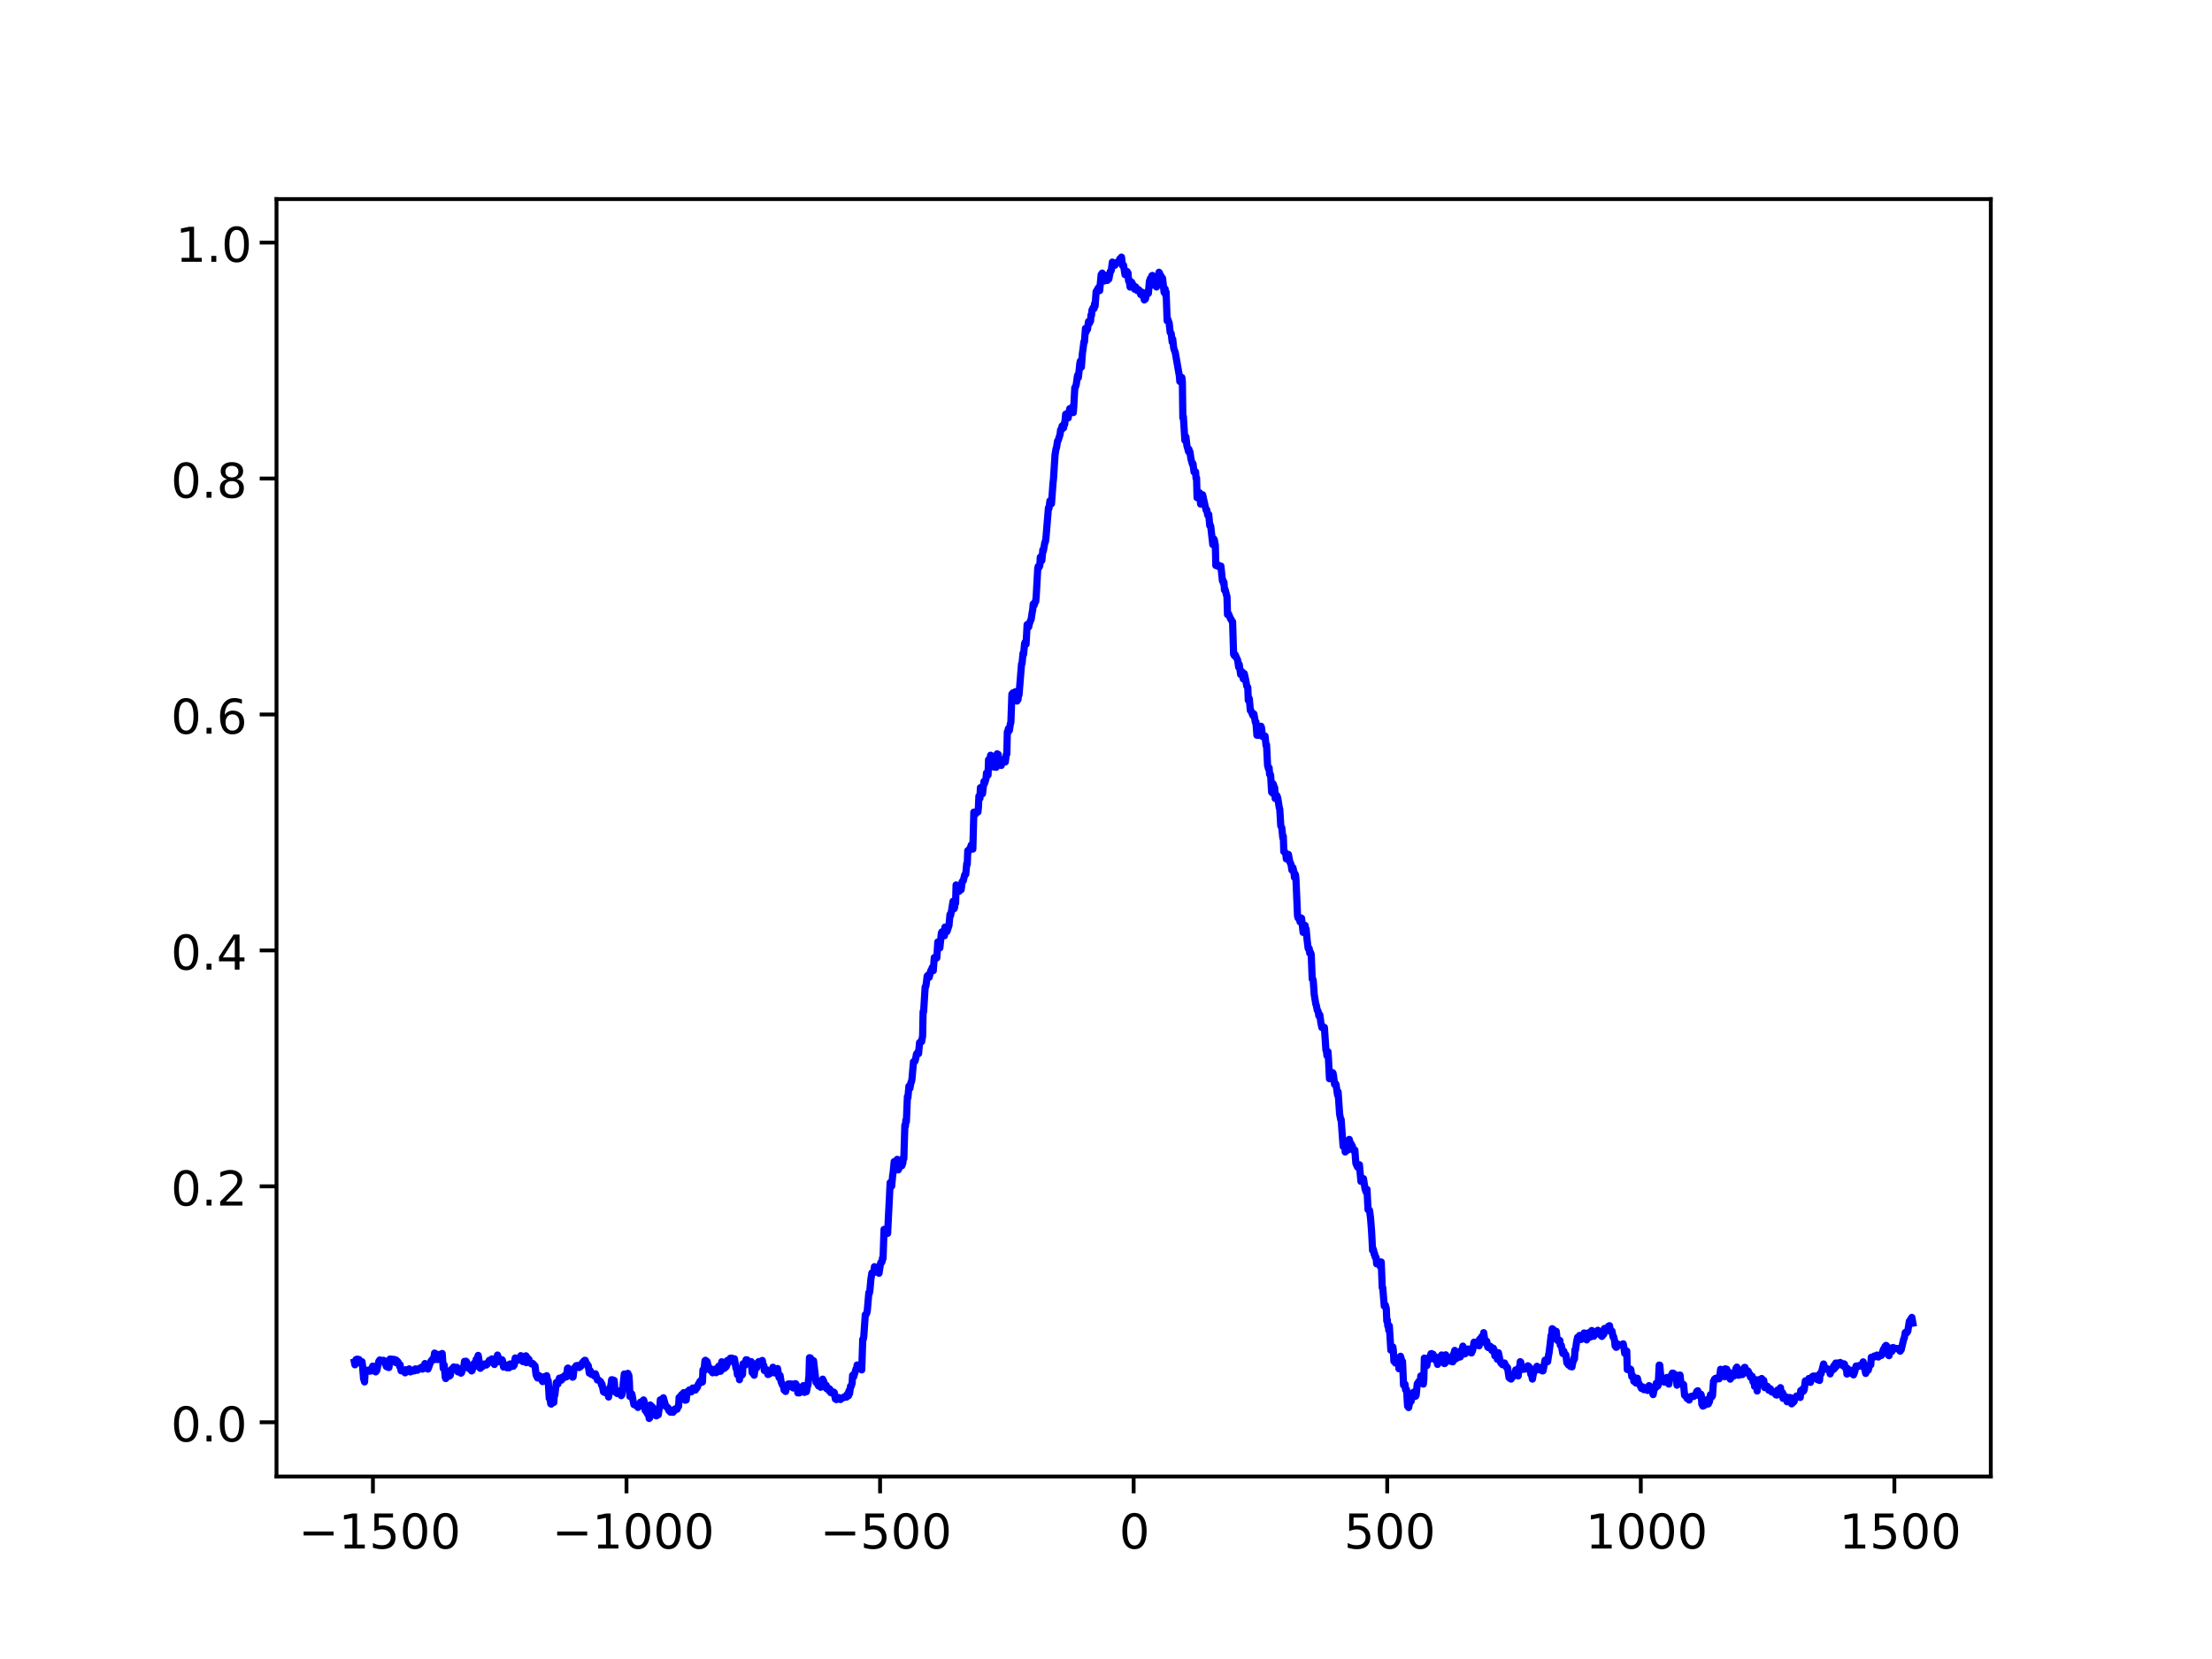 <?xml version="1.0" encoding="UTF-8"?>
<svg xmlns="http://www.w3.org/2000/svg" xmlns:xlink="http://www.w3.org/1999/xlink" width="460.8pt" height="345.6pt" viewBox="0 0 460.8 345.6" version="1.1">
<rect x="0" y="0" width="460.8" height="345.6" fill="#808080" stroke="none"/>
<defs>
<g>
<symbol overflow="visible" id="glyph0-0">
<path style="stroke:none;" d="M 0.5 1.766 L 0.5 -7.047 L 5.5 -7.047 L 5.5 1.766 Z M 1.062 1.219 L 4.938 1.219 L 4.938 -6.484 L 1.062 -6.484 Z M 1.062 1.219 "/>
</symbol>
<symbol overflow="visible" id="glyph0-1">
<path style="stroke:none;" d="M 1.062 -3.547 L 7.312 -3.547 L 7.312 -2.719 L 1.062 -2.719 Z M 1.062 -3.547 "/>
</symbol>
<symbol overflow="visible" id="glyph1-0">
<path style="stroke:none;" d="M 0.5 1.766 L 0.5 -7.047 L 5.5 -7.047 L 5.5 1.766 Z M 1.062 1.219 L 4.938 1.219 L 4.938 -6.484 L 1.062 -6.484 Z M 1.062 1.219 "/>
</symbol>
<symbol overflow="visible" id="glyph1-1">
<path style="stroke:none;" d="M 1.234 -0.828 L 2.859 -0.828 L 2.859 -6.391 L 1.094 -6.047 L 1.094 -6.938 L 2.844 -7.297 L 3.828 -7.297 L 3.828 -0.828 L 5.438 -0.828 L 5.438 0 L 1.234 0 Z M 1.234 -0.828 "/>
</symbol>
<symbol overflow="visible" id="glyph1-2">
<path style="stroke:none;" d="M 1.078 -7.297 L 4.953 -7.297 L 4.953 -6.453 L 1.984 -6.453 L 1.984 -4.672 C 2.129 -4.723 2.27 -4.758 2.406 -4.781 C 2.551 -4.801 2.695 -4.812 2.844 -4.812 C 3.656 -4.812 4.297 -4.586 4.766 -4.141 C 5.242 -3.703 5.484 -3.102 5.484 -2.344 C 5.484 -1.551 5.238 -0.938 4.75 -0.5 C 4.27 -0.07 3.582 0.141 2.688 0.141 C 2.383 0.141 2.07 0.113 1.75 0.062 C 1.438 0.008 1.109 -0.066 0.766 -0.172 L 0.766 -1.156 C 1.066 -1 1.375 -0.879 1.688 -0.797 C 2 -0.723 2.328 -0.688 2.672 -0.688 C 3.234 -0.688 3.676 -0.832 4 -1.125 C 4.332 -1.426 4.5 -1.832 4.5 -2.344 C 4.5 -2.844 4.332 -3.238 4 -3.531 C 3.676 -3.832 3.234 -3.984 2.672 -3.984 C 2.41 -3.984 2.145 -3.953 1.875 -3.891 C 1.613 -3.836 1.348 -3.75 1.078 -3.625 Z M 1.078 -7.297 "/>
</symbol>
<symbol overflow="visible" id="glyph1-3">
<path style="stroke:none;" d="M 3.172 -6.641 C 2.672 -6.641 2.289 -6.391 2.031 -5.891 C 1.781 -5.391 1.656 -4.641 1.656 -3.641 C 1.656 -2.641 1.781 -1.891 2.031 -1.391 C 2.289 -0.891 2.672 -0.641 3.172 -0.641 C 3.691 -0.641 4.078 -0.891 4.328 -1.391 C 4.586 -1.891 4.719 -2.641 4.719 -3.641 C 4.719 -4.641 4.586 -5.391 4.328 -5.891 C 4.078 -6.391 3.691 -6.641 3.172 -6.641 Z M 3.172 -7.422 C 3.992 -7.422 4.617 -7.098 5.047 -6.453 C 5.484 -5.805 5.703 -4.867 5.703 -3.641 C 5.703 -2.41 5.484 -1.473 5.047 -0.828 C 4.617 -0.18 3.992 0.141 3.172 0.141 C 2.359 0.141 1.734 -0.18 1.297 -0.828 C 0.867 -1.473 0.656 -2.41 0.656 -3.641 C 0.656 -4.867 0.867 -5.805 1.297 -6.453 C 1.734 -7.098 2.359 -7.422 3.172 -7.422 Z M 3.172 -7.422 "/>
</symbol>
<symbol overflow="visible" id="glyph1-4">
<path style="stroke:none;" d="M 1.062 -1.234 L 2.094 -1.234 L 2.094 0 L 1.062 0 Z M 1.062 -1.234 "/>
</symbol>
<symbol overflow="visible" id="glyph1-5">
<path style="stroke:none;" d="M 1.922 -0.828 L 5.359 -0.828 L 5.359 0 L 0.734 0 L 0.734 -0.828 C 1.109 -1.211 1.617 -1.734 2.266 -2.391 C 2.91 -3.047 3.316 -3.469 3.484 -3.656 C 3.797 -4.008 4.016 -4.305 4.141 -4.547 C 4.266 -4.797 4.328 -5.039 4.328 -5.281 C 4.328 -5.664 4.191 -5.977 3.922 -6.219 C 3.648 -6.469 3.297 -6.594 2.859 -6.594 C 2.547 -6.594 2.219 -6.535 1.875 -6.422 C 1.539 -6.316 1.176 -6.156 0.781 -5.938 L 0.781 -6.938 C 1.176 -7.094 1.547 -7.211 1.891 -7.297 C 2.234 -7.379 2.551 -7.422 2.844 -7.422 C 3.594 -7.422 4.191 -7.234 4.641 -6.859 C 5.098 -6.484 5.328 -5.977 5.328 -5.344 C 5.328 -5.039 5.27 -4.754 5.156 -4.484 C 5.039 -4.223 4.836 -3.91 4.547 -3.547 C 4.461 -3.453 4.203 -3.176 3.766 -2.719 C 3.328 -2.27 2.711 -1.641 1.922 -0.828 Z M 1.922 -0.828 "/>
</symbol>
<symbol overflow="visible" id="glyph1-6">
<path style="stroke:none;" d="M 3.781 -6.438 L 1.297 -2.547 L 3.781 -2.547 Z M 3.516 -7.297 L 4.766 -7.297 L 4.766 -2.547 L 5.797 -2.547 L 5.797 -1.719 L 4.766 -1.719 L 4.766 0 L 3.781 0 L 3.781 -1.719 L 0.484 -1.719 L 0.484 -2.672 Z M 3.516 -7.297 "/>
</symbol>
<symbol overflow="visible" id="glyph1-7">
<path style="stroke:none;" d="M 3.297 -4.031 C 2.859 -4.031 2.508 -3.879 2.25 -3.578 C 1.988 -3.273 1.859 -2.863 1.859 -2.344 C 1.859 -1.812 1.988 -1.395 2.25 -1.094 C 2.508 -0.789 2.859 -0.641 3.297 -0.641 C 3.742 -0.641 4.094 -0.789 4.344 -1.094 C 4.602 -1.395 4.734 -1.812 4.734 -2.344 C 4.734 -2.863 4.602 -3.273 4.344 -3.578 C 4.094 -3.879 3.742 -4.031 3.297 -4.031 Z M 5.266 -7.125 L 5.266 -6.234 C 5.016 -6.348 4.758 -6.438 4.5 -6.5 C 4.25 -6.562 4.004 -6.594 3.766 -6.594 C 3.109 -6.594 2.609 -6.375 2.266 -5.938 C 1.922 -5.5 1.727 -4.832 1.688 -3.938 C 1.875 -4.219 2.113 -4.43 2.406 -4.578 C 2.695 -4.734 3.016 -4.812 3.359 -4.812 C 4.086 -4.812 4.664 -4.586 5.094 -4.141 C 5.52 -3.703 5.734 -3.102 5.734 -2.344 C 5.734 -1.594 5.508 -0.988 5.062 -0.531 C 4.625 -0.082 4.035 0.141 3.297 0.141 C 2.453 0.141 1.805 -0.18 1.359 -0.828 C 0.922 -1.473 0.703 -2.41 0.703 -3.641 C 0.703 -4.785 0.973 -5.703 1.516 -6.391 C 2.066 -7.078 2.801 -7.422 3.719 -7.422 C 3.969 -7.422 4.219 -7.395 4.469 -7.344 C 4.719 -7.301 4.984 -7.227 5.266 -7.125 Z M 5.266 -7.125 "/>
</symbol>
<symbol overflow="visible" id="glyph1-8">
<path style="stroke:none;" d="M 3.172 -3.469 C 2.703 -3.469 2.332 -3.336 2.062 -3.078 C 1.801 -2.828 1.672 -2.484 1.672 -2.047 C 1.672 -1.609 1.801 -1.266 2.062 -1.016 C 2.332 -0.766 2.703 -0.641 3.172 -0.641 C 3.641 -0.641 4.008 -0.766 4.281 -1.016 C 4.551 -1.266 4.688 -1.609 4.688 -2.047 C 4.688 -2.484 4.551 -2.828 4.281 -3.078 C 4.02 -3.336 3.648 -3.469 3.172 -3.469 Z M 2.188 -3.875 C 1.77 -3.977 1.441 -4.176 1.203 -4.469 C 0.961 -4.758 0.844 -5.113 0.844 -5.531 C 0.844 -6.113 1.051 -6.57 1.469 -6.906 C 1.883 -7.25 2.453 -7.422 3.172 -7.422 C 3.898 -7.422 4.473 -7.25 4.891 -6.906 C 5.305 -6.57 5.516 -6.113 5.516 -5.531 C 5.516 -5.113 5.395 -4.758 5.156 -4.469 C 4.914 -4.176 4.586 -3.977 4.172 -3.875 C 4.648 -3.77 5.02 -3.555 5.281 -3.234 C 5.539 -2.91 5.672 -2.516 5.672 -2.047 C 5.672 -1.336 5.457 -0.797 5.031 -0.422 C 4.602 -0.047 3.984 0.141 3.172 0.141 C 2.367 0.141 1.75 -0.047 1.312 -0.422 C 0.883 -0.797 0.672 -1.336 0.672 -2.047 C 0.672 -2.516 0.805 -2.91 1.078 -3.234 C 1.348 -3.555 1.719 -3.77 2.188 -3.875 Z M 1.828 -5.438 C 1.828 -5.062 1.945 -4.766 2.188 -4.547 C 2.426 -4.336 2.754 -4.234 3.172 -4.234 C 3.598 -4.234 3.93 -4.336 4.172 -4.547 C 4.41 -4.766 4.531 -5.062 4.531 -5.438 C 4.531 -5.812 4.41 -6.102 4.172 -6.312 C 3.93 -6.531 3.598 -6.641 3.172 -6.641 C 2.754 -6.641 2.426 -6.531 2.188 -6.312 C 1.945 -6.102 1.828 -5.812 1.828 -5.438 Z M 1.828 -5.438 "/>
</symbol>
</g>
</defs>
<g id="surface1">
<path style=" stroke:none;fill-rule:nonzero;fill:rgb(100%,100%,100%);fill-opacity:1;" d="M 0 0 L 460.801 0 L 460.801 345.602 L 0 345.602 Z M 0 0 "/>
<path style=" stroke:none;fill-rule:nonzero;fill:rgb(100%,100%,100%);fill-opacity:1;" d="M 57.602 41.473 L 414.719 41.473 L 414.719 307.586 L 57.602 307.586 Z M 57.602 41.473 "/>
<path style="fill:none;stroke-width:0.8;stroke-linecap:butt;stroke-linejoin:round;stroke:rgb(0%,0%,0%);stroke-opacity:1;stroke-miterlimit:10;" d="M 77.688 38.014 L 77.688 34.514 " transform="matrix(1,0,0,-1,0,345.6)"/>
<g style="fill:rgb(0%,0%,0%);fill-opacity:1;">
  <use xlink:href="#glyph0-1" x="62.188" y="322.586"/>
</g>
<g style="fill:rgb(0%,0%,0%);fill-opacity:1;">
  <use xlink:href="#glyph1-1" x="70.558" y="322.586"/>
  <use xlink:href="#glyph1-2" x="76.918" y="322.586"/>
  <use xlink:href="#glyph1-3" x="83.278" y="322.586"/>
  <use xlink:href="#glyph1-3" x="89.638" y="322.586"/>
</g>
<path style="fill:none;stroke-width:0.8;stroke-linecap:butt;stroke-linejoin:round;stroke:rgb(0%,0%,0%);stroke-opacity:1;stroke-miterlimit:10;" d="M 130.512 38.014 L 130.512 34.514 " transform="matrix(1,0,0,-1,0,345.6)"/>
<g style="fill:rgb(0%,0%,0%);fill-opacity:1;">
  <use xlink:href="#glyph0-1" x="115.012" y="322.586"/>
</g>
<g style="fill:rgb(0%,0%,0%);fill-opacity:1;">
  <use xlink:href="#glyph1-1" x="123.382" y="322.586"/>
  <use xlink:href="#glyph1-3" x="129.742" y="322.586"/>
  <use xlink:href="#glyph1-3" x="136.102" y="322.586"/>
  <use xlink:href="#glyph1-3" x="142.462" y="322.586"/>
</g>
<path style="fill:none;stroke-width:0.8;stroke-linecap:butt;stroke-linejoin:round;stroke:rgb(0%,0%,0%);stroke-opacity:1;stroke-miterlimit:10;" d="M 183.336 38.014 L 183.336 34.514 " transform="matrix(1,0,0,-1,0,345.6)"/>
<g style="fill:rgb(0%,0%,0%);fill-opacity:1;">
  <use xlink:href="#glyph0-1" x="170.836" y="322.586"/>
</g>
<g style="fill:rgb(0%,0%,0%);fill-opacity:1;">
  <use xlink:href="#glyph1-2" x="179.206" y="322.586"/>
  <use xlink:href="#glyph1-3" x="185.566" y="322.586"/>
  <use xlink:href="#glyph1-3" x="191.926" y="322.586"/>
</g>
<path style="fill:none;stroke-width:0.8;stroke-linecap:butt;stroke-linejoin:round;stroke:rgb(0%,0%,0%);stroke-opacity:1;stroke-miterlimit:10;" d="M 236.16 38.014 L 236.16 34.514 " transform="matrix(1,0,0,-1,0,345.6)"/>
<g style="fill:rgb(0%,0%,0%);fill-opacity:1;">
  <use xlink:href="#glyph1-3" x="233.16" y="322.586"/>
</g>
<path style="fill:none;stroke-width:0.8;stroke-linecap:butt;stroke-linejoin:round;stroke:rgb(0%,0%,0%);stroke-opacity:1;stroke-miterlimit:10;" d="M 288.984 38.014 L 288.984 34.514 " transform="matrix(1,0,0,-1,0,345.6)"/>
<g style="fill:rgb(0%,0%,0%);fill-opacity:1;">
  <use xlink:href="#glyph1-2" x="279.984" y="322.586"/>
  <use xlink:href="#glyph1-3" x="286.344" y="322.586"/>
  <use xlink:href="#glyph1-3" x="292.704" y="322.586"/>
</g>
<path style="fill:none;stroke-width:0.8;stroke-linecap:butt;stroke-linejoin:round;stroke:rgb(0%,0%,0%);stroke-opacity:1;stroke-miterlimit:10;" d="M 341.809 38.014 L 341.809 34.514 " transform="matrix(1,0,0,-1,0,345.6)"/>
<g style="fill:rgb(0%,0%,0%);fill-opacity:1;">
  <use xlink:href="#glyph1-1" x="330.309" y="322.586"/>
  <use xlink:href="#glyph1-3" x="336.669" y="322.586"/>
  <use xlink:href="#glyph1-3" x="343.029" y="322.586"/>
  <use xlink:href="#glyph1-3" x="349.389" y="322.586"/>
</g>
<path style="fill:none;stroke-width:0.8;stroke-linecap:butt;stroke-linejoin:round;stroke:rgb(0%,0%,0%);stroke-opacity:1;stroke-miterlimit:10;" d="M 394.633 38.014 L 394.633 34.514 " transform="matrix(1,0,0,-1,0,345.6)"/>
<g style="fill:rgb(0%,0%,0%);fill-opacity:1;">
  <use xlink:href="#glyph1-1" x="383.133" y="322.586"/>
  <use xlink:href="#glyph1-2" x="389.493" y="322.586"/>
  <use xlink:href="#glyph1-3" x="395.853" y="322.586"/>
  <use xlink:href="#glyph1-3" x="402.213" y="322.586"/>
</g>
<path style="fill:none;stroke-width:0.8;stroke-linecap:butt;stroke-linejoin:round;stroke:rgb(0%,0%,0%);stroke-opacity:1;stroke-miterlimit:10;" d="M 57.602 49.315 L 54.102 49.315 " transform="matrix(1,0,0,-1,0,345.6)"/>
<g style="fill:rgb(0%,0%,0%);fill-opacity:1;">
  <use xlink:href="#glyph1-3" x="35.602" y="300.285"/>
  <use xlink:href="#glyph1-4" x="41.962" y="300.285"/>
  <use xlink:href="#glyph1-3" x="45.132" y="300.285"/>
</g>
<path style="fill:none;stroke-width:0.8;stroke-linecap:butt;stroke-linejoin:round;stroke:rgb(0%,0%,0%);stroke-opacity:1;stroke-miterlimit:10;" d="M 57.602 98.463 L 54.102 98.463 " transform="matrix(1,0,0,-1,0,345.6)"/>
<g style="fill:rgb(0%,0%,0%);fill-opacity:1;">
  <use xlink:href="#glyph1-3" x="35.602" y="251.137"/>
  <use xlink:href="#glyph1-4" x="41.962" y="251.137"/>
  <use xlink:href="#glyph1-5" x="45.132" y="251.137"/>
</g>
<path style="fill:none;stroke-width:0.8;stroke-linecap:butt;stroke-linejoin:round;stroke:rgb(0%,0%,0%);stroke-opacity:1;stroke-miterlimit:10;" d="M 57.602 147.612 L 54.102 147.612 " transform="matrix(1,0,0,-1,0,345.6)"/>
<g style="fill:rgb(0%,0%,0%);fill-opacity:1;">
  <use xlink:href="#glyph1-3" x="35.602" y="201.988"/>
  <use xlink:href="#glyph1-4" x="41.962" y="201.988"/>
  <use xlink:href="#glyph1-6" x="45.132" y="201.988"/>
</g>
<path style="fill:none;stroke-width:0.8;stroke-linecap:butt;stroke-linejoin:round;stroke:rgb(0%,0%,0%);stroke-opacity:1;stroke-miterlimit:10;" d="M 57.602 196.76 L 54.102 196.76 " transform="matrix(1,0,0,-1,0,345.6)"/>
<g style="fill:rgb(0%,0%,0%);fill-opacity:1;">
  <use xlink:href="#glyph1-3" x="35.602" y="152.84"/>
  <use xlink:href="#glyph1-4" x="41.962" y="152.84"/>
  <use xlink:href="#glyph1-7" x="45.132" y="152.84"/>
</g>
<path style="fill:none;stroke-width:0.8;stroke-linecap:butt;stroke-linejoin:round;stroke:rgb(0%,0%,0%);stroke-opacity:1;stroke-miterlimit:10;" d="M 57.602 245.912 L 54.102 245.912 " transform="matrix(1,0,0,-1,0,345.6)"/>
<g style="fill:rgb(0%,0%,0%);fill-opacity:1;">
  <use xlink:href="#glyph1-3" x="35.602" y="103.688"/>
  <use xlink:href="#glyph1-4" x="41.962" y="103.688"/>
  <use xlink:href="#glyph1-8" x="45.132" y="103.688"/>
</g>
<path style="fill:none;stroke-width:0.8;stroke-linecap:butt;stroke-linejoin:round;stroke:rgb(0%,0%,0%);stroke-opacity:1;stroke-miterlimit:10;" d="M 57.602 295.061 L 54.102 295.061 " transform="matrix(1,0,0,-1,0,345.6)"/>
<g style="fill:rgb(0%,0%,0%);fill-opacity:1;">
  <use xlink:href="#glyph1-1" x="36.602" y="54.539"/>
  <use xlink:href="#glyph1-4" x="42.962" y="54.539"/>
  <use xlink:href="#glyph1-3" x="46.132" y="54.539"/>
</g>
<path style="fill:none;stroke-width:1.5;stroke-linecap:square;stroke-linejoin:round;stroke:rgb(0%,0%,100%);stroke-opacity:1;stroke-miterlimit:10;" d="M 73.832 61.838 L 73.938 61.284 L 74.148 62.354 L 74.359 62.463 L 74.469 62.284 L 74.68 62.416 L 74.785 62.393 L 75.102 61.604 L 75.312 61.764 L 75.418 61.924 L 75.523 61.096 L 75.734 58.432 L 75.945 57.729 L 76.051 59.627 L 76.156 59.616 L 76.262 60.166 L 76.688 60.116 L 76.793 60.104 L 76.898 60.205 L 77.004 59.959 L 77.109 60.284 L 77.215 59.995 L 77.32 60.092 L 77.426 60.022 L 77.531 60.112 L 77.637 61.01 L 77.742 60.409 L 78.059 60.518 L 78.27 59.815 L 78.379 60.221 L 78.484 60.08 L 78.906 61.991 L 79.117 62.295 L 79.539 62.041 L 79.75 62.221 L 79.961 62.198 L 80.066 62.073 L 80.281 61.526 L 80.492 60.928 L 80.598 61.049 L 80.809 60.764 L 81.02 60.721 L 81.23 62.475 L 81.336 62.17 L 81.441 62.205 L 81.547 62.479 L 81.758 62.186 L 81.969 62.202 L 82.074 62.42 L 82.289 61.893 L 82.395 61.768 L 82.5 62.28 L 82.922 61.881 L 83.133 61.397 L 83.238 60.963 L 83.344 61.303 L 83.555 60.045 L 83.66 60.151 L 84.191 59.799 L 84.297 59.881 L 84.402 59.612 L 84.508 60.256 L 84.719 59.893 L 84.824 60.073 L 85.035 59.952 L 85.246 60.44 L 85.457 59.811 L 85.562 60.014 L 85.668 59.877 L 85.984 60.041 L 86.305 60.026 L 86.516 60.428 L 86.727 60.19 L 86.832 60.256 L 86.938 60.143 L 87.148 60.459 L 87.465 60.549 L 87.57 60.42 L 87.781 60.78 L 87.992 60.389 L 88.207 60.592 L 88.312 60.506 L 88.523 61.549 L 88.734 60.651 L 89.156 60.397 L 89.789 62.092 L 90.004 62.303 L 90.215 62.6 L 90.32 62.299 L 90.531 63.729 L 90.637 63.682 L 90.742 63.213 L 90.848 63.272 L 91.059 62.483 L 91.164 62.381 L 91.48 63.444 L 91.797 62.764 L 92.117 63.643 L 92.328 60.561 L 92.434 61.26 L 92.539 61.233 L 92.75 58.709 L 92.855 58.42 L 93.066 59.83 L 93.172 59.631 L 93.594 58.916 L 93.805 59.112 L 94.02 60.288 L 94.336 60.6 L 94.547 60.846 L 94.758 60.682 L 94.863 60.385 L 95.18 60.764 L 95.391 59.819 L 95.496 59.932 L 95.707 59.799 L 95.922 59.959 L 96.027 59.541 L 96.133 59.62 L 96.66 61.174 L 96.766 62.002 L 96.977 61.967 L 97.082 62.03 L 97.188 61.928 L 97.719 60.483 L 97.93 60.483 L 98.141 60.936 L 98.246 60.014 L 98.352 60.092 L 98.562 61.221 L 98.668 61.221 L 98.773 61.612 L 98.984 60.959 L 99.09 61.045 L 99.195 62.416 L 99.301 62.385 L 99.512 62.881 L 99.617 63.245 L 100.043 60.557 L 100.148 60.842 L 100.465 60.877 L 100.781 61.416 L 101.098 61.479 L 101.309 61.237 L 101.52 61.432 L 101.945 62.217 L 102.051 62.108 L 102.156 62.12 L 102.262 62.323 L 102.367 62.264 L 102.473 62.514 L 102.684 61.756 L 102.789 61.764 L 103 61.354 L 103.316 62.202 L 103.422 62.248 L 103.637 63.319 L 103.742 62.991 L 103.953 62.256 L 104.059 61.92 L 104.27 62.213 L 104.48 62.311 L 104.586 62.346 L 104.691 62.147 L 104.902 60.815 L 105.539 60.995 L 105.645 60.666 L 105.855 61.284 L 106.066 60.67 L 106.277 61.467 L 106.594 61.463 L 106.699 61.276 L 106.805 61.459 L 106.91 60.971 L 107.121 61.237 L 107.332 62.717 L 107.547 62.538 L 107.758 62.217 L 107.969 62.248 L 108.074 62.491 L 108.18 62.393 L 108.391 62.627 L 108.496 63.19 L 108.707 63.061 L 108.918 61.955 L 109.129 62.069 L 109.344 62.705 L 109.555 63.163 L 109.66 61.729 L 109.871 62.745 L 109.977 62.311 L 110.082 62.498 L 110.188 62.42 L 110.293 61.78 L 110.398 61.909 L 110.715 61.475 L 110.926 61.596 L 111.137 61.42 L 111.352 61.096 L 111.457 61.049 L 111.668 59.198 L 111.984 58.549 L 112.195 59.084 L 112.406 58.959 L 112.617 58.518 L 113.039 57.791 L 113.254 58.155 L 113.359 58.807 L 113.57 58.608 L 113.676 58.663 L 113.887 59.018 L 114.098 57.916 L 114.203 57.948 L 114.414 54.311 L 114.52 54.514 L 114.73 53.155 L 114.836 53.1 L 114.941 54.315 L 115.156 54.065 L 115.262 53.963 L 115.367 53.444 L 115.473 55.108 L 115.578 54.979 L 115.895 57.608 L 116 57.112 L 116.105 57.502 L 116.211 57.284 L 116.527 58.502 L 116.738 58.381 L 116.949 58.088 L 117.164 58.721 L 117.27 58.475 L 117.48 58.584 L 117.691 59.088 L 118.008 58.78 L 118.219 60.541 L 118.324 60.608 L 118.43 59.873 L 118.535 60.034 L 118.641 59.971 L 118.746 59.163 L 118.957 59.639 L 119.172 58.811 L 119.277 58.702 L 119.383 58.756 L 119.594 60.58 L 119.805 60.604 L 120.016 61.092 L 120.332 61.151 L 120.648 60.713 L 120.969 60.936 L 121.18 61.514 L 121.602 62.034 L 121.812 62.217 L 121.918 62.213 L 122.234 61.315 L 122.34 61.413 L 122.445 60.959 L 122.551 61.08 L 122.762 59.565 L 122.867 59.694 L 122.977 60.041 L 123.188 59.291 L 123.398 59.495 L 123.609 59.338 L 123.82 58.963 L 124.031 59.416 L 124.348 58.436 L 124.453 58.12 L 124.664 58.116 L 124.879 57.971 L 125.09 57.795 L 125.195 57.651 L 125.301 57.1 L 125.406 57.252 L 125.723 55.651 L 125.934 55.655 L 126.039 55.487 L 126.25 56.053 L 126.566 55.881 L 126.781 54.58 L 126.992 56.264 L 127.098 56.623 L 127.203 56.51 L 127.414 58.178 L 127.625 58.155 L 127.73 57.713 L 127.941 58.034 L 128.152 55.612 L 128.469 55.514 L 128.574 55.295 L 128.789 55.674 L 128.895 55.807 L 129.422 54.862 L 129.527 54.995 L 129.633 55.479 L 129.844 57.506 L 130.055 59.377 L 130.16 59.225 L 130.371 59.186 L 130.582 58.948 L 130.691 58.905 L 130.797 59.506 L 131.008 59.045 L 131.113 57.807 L 131.219 54.698 L 131.324 54.846 L 131.535 55.295 L 131.641 55.163 L 131.852 53.963 L 132.062 52.995 L 132.273 52.944 L 132.484 52.807 L 132.594 52.823 L 132.699 52.659 L 132.805 52.741 L 132.91 52.401 L 133.121 52.854 L 133.332 52.713 L 133.438 53.518 L 133.648 53.303 L 133.859 53.745 L 134.07 53.967 L 134.176 53.682 L 134.387 51.815 L 134.492 51.795 L 134.918 51.01 L 135.129 51.229 L 135.234 50.112 L 135.34 50.225 L 135.445 52.916 L 135.551 52.83 L 135.656 52.612 L 135.762 52.651 L 135.867 52.538 L 136.184 51.163 L 136.395 50.928 L 136.504 51.061 L 136.715 50.647 L 136.926 50.772 L 137.137 50.885 L 137.348 52.526 L 137.453 52.373 L 137.559 53.991 L 137.77 53.745 L 137.875 53.846 L 138.086 53.729 L 138.191 54.416 L 138.617 52.889 L 139.039 52.291 L 139.145 52.354 L 139.355 51.733 L 139.461 51.69 L 139.672 51.416 L 139.883 51.483 L 139.988 51.432 L 140.094 51.506 L 140.199 51.393 L 140.414 51.959 L 140.52 51.741 L 140.625 52.08 L 140.73 51.928 L 140.941 52.073 L 141.047 52.041 L 141.258 52.635 L 141.363 52.623 L 141.469 54.475 L 141.574 54.463 L 141.68 54.682 L 141.785 54.608 L 141.996 55.077 L 142.207 55.088 L 142.316 54.776 L 142.422 55.483 L 142.633 54.998 L 142.738 53.905 L 142.949 53.963 L 143.16 55.674 L 143.371 55.78 L 143.477 55.745 L 143.582 56.041 L 143.793 55.748 L 144.004 55.655 L 144.109 55.924 L 144.219 55.87 L 144.324 56.452 L 144.43 56.077 L 144.535 56.108 L 144.641 56.116 L 144.852 56.026 L 144.957 56.573 L 145.168 56.444 L 145.273 56.608 L 145.484 57.26 L 145.59 57.334 L 145.801 57.815 L 145.906 57.733 L 146.012 58.022 L 146.227 57.643 L 146.332 57.702 L 146.438 60.237 L 146.648 60.03 L 146.859 62.131 L 146.965 62.229 L 147.07 61.92 L 147.281 61.983 L 147.387 61.694 L 147.492 60.811 L 147.598 60.936 L 147.703 60.342 L 147.914 60.565 L 148.02 60.1 L 148.234 60.19 L 148.34 60.057 L 148.445 59.623 L 148.867 60.358 L 149.078 59.674 L 149.184 59.643 L 149.5 60.018 L 149.711 60.991 L 149.922 59.92 L 150.031 60.334 L 150.137 59.967 L 150.348 61.92 L 150.559 61.698 L 150.664 61.709 L 150.875 60.53 L 151.297 60.916 L 151.402 61.166 L 151.508 62.186 L 151.613 62.151 L 151.719 62.104 L 151.824 61.819 L 152.145 62.663 L 152.25 62.405 L 152.461 62.678 L 152.566 62.19 L 152.777 62.491 L 152.988 62.541 L 153.305 60.682 L 153.516 60.073 L 153.621 59.209 L 153.832 60.002 L 153.941 60.065 L 154.047 58.182 L 154.152 59.225 L 154.258 58.975 L 154.363 59.432 L 154.469 59.377 L 154.574 59.147 L 154.68 59.307 L 154.785 61.502 L 154.996 61.319 L 155.207 61.221 L 155.418 62.338 L 155.523 62.155 L 155.629 62.315 L 155.844 61.522 L 155.949 61.588 L 156.055 61.452 L 156.477 61.952 L 156.688 59.663 L 156.793 59.698 L 157.109 59.116 L 157.32 60.807 L 157.531 61.1 L 157.637 60.663 L 157.852 61.741 L 158.062 61.959 L 158.273 61.862 L 158.379 61.987 L 158.59 61.963 L 158.801 62.19 L 159.012 61.151 L 159.117 61.127 L 159.223 60.092 L 159.434 60.35 L 159.645 60.303 L 159.965 59.268 L 160.07 59.28 L 160.281 59.623 L 160.387 59.455 L 160.598 59.733 L 160.703 59.745 L 161.02 60.78 L 161.125 59.733 L 161.23 59.795 L 161.441 59.577 L 161.656 59.643 L 161.867 60.448 L 161.973 60.514 L 162.289 58.631 L 162.395 58.725 L 162.5 59.08 L 162.711 57.764 L 163.027 57.014 L 163.133 57.01 L 163.238 56.768 L 163.344 56.022 L 163.449 56.416 L 163.555 56.33 L 163.664 55.733 L 163.98 57.034 L 164.191 57.291 L 164.402 57.174 L 164.508 56.784 L 164.613 57.319 L 164.824 56.897 L 165.035 57.276 L 165.246 56.463 L 165.352 56.483 L 165.566 56.955 L 165.672 57.358 L 165.777 57.315 L 165.988 56.948 L 166.094 56.655 L 166.199 55.444 L 166.41 55.534 L 166.516 55.428 L 166.621 55.936 L 166.727 55.76 L 166.938 55.838 L 167.148 56.741 L 167.359 56.948 L 167.574 55.541 L 167.68 55.756 L 167.996 55.694 L 168.207 56.827 L 168.312 57.049 L 168.523 58.955 L 168.629 62.76 L 168.734 62.741 L 168.84 62.702 L 169.156 62.065 L 169.262 62.159 L 169.367 61.163 L 169.477 62.139 L 170.004 57.62 L 170.109 57.6 L 170.531 56.873 L 170.637 57.327 L 170.953 56.616 L 171.164 57.702 L 171.27 57.674 L 171.379 58.303 L 171.484 57.772 L 171.59 57.87 L 171.801 56.803 L 172.012 56.522 L 172.117 57.026 L 172.223 56.303 L 172.434 56.502 L 172.539 56.44 L 172.75 55.83 L 172.855 56.237 L 173.066 55.487 L 173.172 55.725 L 173.281 55.557 L 173.492 55.666 L 173.598 55.248 L 173.703 55.592 L 173.809 55.475 L 174.02 54.166 L 174.125 54.62 L 174.23 54.038 L 174.441 54.268 L 174.547 54.295 L 174.758 54.463 L 175.074 54.053 L 175.395 54.366 L 175.816 54.463 L 175.922 54.655 L 176.027 54.545 L 176.133 54.682 L 176.344 54.557 L 176.449 54.709 L 176.555 55.237 L 176.66 54.799 L 176.766 54.846 L 176.871 55.893 L 176.977 55.28 L 177.191 56.858 L 177.297 56.78 L 177.508 57.416 L 177.613 59.096 L 177.719 59.038 L 177.824 58.776 L 178.352 60.475 L 178.457 60.463 L 178.562 61.252 L 178.668 61.233 L 178.773 60.963 L 178.879 61.057 L 178.984 60.725 L 179.094 60.784 L 179.305 61.123 L 179.41 60.967 L 179.516 60.229 L 179.727 66.604 L 179.832 66.584 L 179.938 67.155 L 180.254 71.717 L 180.359 71.682 L 180.57 72.057 L 180.676 72.616 L 180.992 76.295 L 181.102 76.217 L 181.207 76.721 L 181.418 79.08 L 181.629 80.428 L 181.734 80.252 L 181.945 80.506 L 182.051 80.662 L 182.156 81.725 L 182.262 81.662 L 182.473 80.635 L 182.684 81.037 L 183.004 80.522 L 183.109 80.354 L 183.426 82.397 L 183.531 82.639 L 183.637 82.584 L 183.742 82.76 L 183.848 83.557 L 183.953 83.412 L 184.164 89.495 L 184.27 89.346 L 184.48 88.756 L 184.586 88.897 L 184.797 88.627 L 184.906 88.659 L 185.117 92.963 L 185.223 94.916 L 185.434 99.233 L 185.539 99.12 L 185.75 98.502 L 185.961 100.784 L 186.066 101.424 L 186.277 103.616 L 186.383 103.428 L 186.488 102.745 L 186.914 104.084 L 187.02 103.877 L 187.125 101.893 L 187.547 102.795 L 187.652 102.729 L 187.758 103.252 L 187.863 102.748 L 188.074 103.291 L 188.18 104.452 L 188.285 104.245 L 188.496 111.205 L 188.602 110.936 L 188.707 112.245 L 188.816 111.948 L 189.027 117.155 L 189.133 116.928 L 189.344 119.327 L 189.449 119.311 L 189.555 118.897 L 189.766 120.12 L 189.871 120.245 L 189.977 120.784 L 190.293 124.42 L 190.609 124.534 L 190.719 124.952 L 190.93 126.049 L 191.035 126.057 L 191.246 126.502 L 191.352 126.108 L 191.562 128.409 L 191.668 128.467 L 191.879 128.741 L 191.984 128.596 L 192.195 129.748 L 192.301 134.862 L 192.406 134.838 L 192.727 139.998 L 192.832 140.037 L 192.938 140.549 L 193.148 142.272 L 193.359 142.487 L 193.57 142.018 L 193.887 143.37 L 193.992 143.424 L 194.203 144.041 L 194.309 144.116 L 194.414 143.385 L 194.629 146.12 L 194.734 145.655 L 194.84 146.217 L 194.945 145.963 L 195.051 146.342 L 195.156 146.053 L 195.367 149.385 L 195.473 149.319 L 195.578 148.131 L 195.684 148.284 L 195.789 148.135 L 196.105 151.217 L 196.211 151.471 L 196.316 150.815 L 196.531 151.405 L 196.742 150.67 L 196.848 152.471 L 196.953 151.912 L 197.059 152.448 L 197.27 151.541 L 197.691 152.823 L 197.902 155.108 L 198.008 154.854 L 198.219 155.854 L 198.539 157.85 L 198.75 156.287 L 198.855 156.549 L 198.961 157.51 L 199.066 157.44 L 199.172 161.241 L 199.277 161.213 L 199.383 161.162 L 199.488 160.877 L 199.699 160.905 L 199.805 159.928 L 200.016 160.448 L 200.227 160.26 L 200.441 161.948 L 200.652 162.077 L 200.969 163.358 L 201.18 163.475 L 201.391 165.694 L 201.496 165.518 L 201.602 168.397 L 201.707 168.096 L 201.918 168.682 L 202.129 168.924 L 202.344 169.588 L 202.555 169.737 L 202.66 168.717 L 202.871 176.42 L 202.977 175.983 L 203.082 176.143 L 203.188 175.991 L 203.504 176.53 L 203.609 176.612 L 203.715 176.444 L 203.82 177.409 L 203.926 179.745 L 204.137 179.284 L 204.242 181.522 L 204.457 180.713 L 204.668 180.248 L 204.984 182.815 L 205.09 182.373 L 205.406 183.393 L 205.512 184.588 L 205.723 184.159 L 205.828 184.155 L 205.934 187.334 L 206.145 186.846 L 206.359 188.268 L 206.465 188.217 L 206.992 185.815 L 207.098 185.862 L 207.309 186.303 L 207.52 185.764 L 207.625 186.514 L 207.73 188.561 L 207.941 188.44 L 208.047 186.612 L 208.262 187.147 L 208.367 187.467 L 208.473 187.217 L 208.578 186.143 L 208.789 187.284 L 209.105 187.194 L 209.316 187.498 L 209.422 186.866 L 209.633 188.475 L 209.738 188.51 L 209.844 193.135 L 209.949 192.952 L 210.055 193.803 L 210.164 193.764 L 210.27 193.436 L 210.48 194.83 L 210.586 195.1 L 210.797 201.006 L 210.902 201.03 L 211.008 201.268 L 211.113 199.784 L 211.219 200.67 L 211.43 200.276 L 211.535 201.502 L 211.641 201.096 L 211.852 199.553 L 211.957 199.94 L 212.066 199.866 L 212.172 200.979 L 212.277 200.834 L 212.805 207.272 L 212.91 207.385 L 213.121 209.518 L 213.227 209.28 L 213.438 211.495 L 213.543 211.815 L 213.648 211.729 L 213.754 211.424 L 213.969 215.483 L 214.074 215.44 L 214.18 214.92 L 214.285 214.987 L 214.496 215.873 L 214.812 216.616 L 215.023 218.018 L 215.129 218.541 L 215.234 219.768 L 215.34 219.733 L 215.445 219.545 L 215.656 220.311 L 215.762 220.291 L 215.867 221.502 L 216.188 227.28 L 216.293 227.639 L 216.398 227.354 L 216.609 227.741 L 216.715 229.545 L 216.82 229.475 L 216.926 229.303 L 217.031 228.83 L 217.242 231.069 L 217.348 230.827 L 217.664 232.616 L 217.77 232.729 L 217.879 233.397 L 218.406 239.799 L 218.512 239.682 L 218.723 241.268 L 218.828 240.924 L 218.934 241.034 L 219.039 240.655 L 219.355 244.885 L 219.461 245.873 L 219.781 250.834 L 219.992 252.12 L 220.098 252.37 L 220.309 253.737 L 220.414 253.791 L 220.836 255.116 L 220.941 256.065 L 221.047 255.959 L 221.258 256.862 L 221.469 256.389 L 221.574 256.479 L 221.68 257.385 L 221.789 257.186 L 222 259.315 L 222.105 259.229 L 222.211 258.983 L 222.316 259.459 L 222.527 258.534 L 222.844 260.459 L 222.949 260.463 L 223.16 260.151 L 223.371 260.799 L 223.477 260.702 L 223.582 259.655 L 223.691 260.971 L 223.902 264.85 L 224.008 264.893 L 224.219 265.592 L 224.43 267.155 L 224.535 267.522 L 224.641 266.944 L 224.957 269.952 L 225.062 270.389 L 225.273 269.127 L 225.484 271.998 L 225.594 272.741 L 225.805 274.424 L 225.91 274.37 L 226.121 277.19 L 226.227 276.409 L 226.438 276.967 L 226.543 276.998 L 226.754 278.604 L 226.965 278.284 L 227.07 278.842 L 227.176 278.709 L 227.281 279.979 L 227.387 279.916 L 227.492 281.049 L 227.602 281.022 L 227.707 281.475 L 227.918 281.327 L 228.023 282.354 L 228.129 281.842 L 228.34 284.83 L 228.867 285.725 L 229.078 285.057 L 229.395 288.409 L 229.504 288.455 L 229.609 288.705 L 230.031 287.065 L 230.242 287.866 L 230.453 288.229 L 230.559 287.936 L 230.664 287.178 L 230.875 287.463 L 230.98 287.459 L 231.297 289.057 L 231.406 289.108 L 231.512 289.327 L 231.723 291.002 L 231.828 290.893 L 232.039 290.276 L 232.145 290.565 L 232.25 290.338 L 232.566 290.877 L 232.777 290.944 L 232.988 291.194 L 233.199 291.245 L 233.305 291.709 L 233.414 291.655 L 233.52 291.752 L 233.625 292.034 L 233.836 290.264 L 233.941 290.209 L 234.047 290.373 L 234.363 288.385 L 234.574 288.463 L 234.68 288.248 L 234.785 289.045 L 234.996 288.705 L 235.102 287.084 L 235.207 287.33 L 235.422 285.795 L 235.527 285.991 L 235.633 286.87 L 235.738 286.815 L 236.055 286.221 L 236.16 286.108 L 236.371 285.35 L 236.582 285.838 L 236.793 285.272 L 236.898 285.073 L 237.004 285.213 L 237.109 285.104 L 237.219 285.252 L 237.43 284.85 L 237.641 284.237 L 237.852 284.756 L 238.062 284.526 L 238.379 283.127 L 238.484 283.463 L 238.59 283.291 L 239.012 284.815 L 239.117 284.495 L 239.227 284.495 L 239.438 286.967 L 239.648 287.588 L 239.754 287.6 L 239.965 288.174 L 240.07 288.221 L 240.176 287.655 L 240.387 286.28 L 240.492 286.155 L 240.598 286.94 L 240.703 286.764 L 240.914 285.819 L 241.02 286.85 L 241.129 286.772 L 241.234 287.955 L 241.34 287.885 L 241.445 288.877 L 241.551 288.737 L 241.656 286.866 L 241.867 288.108 L 241.973 287.924 L 242.078 287.553 L 242.184 287.635 L 242.395 285.682 L 242.5 284.713 L 242.711 285.424 L 242.816 284.174 L 242.922 284.752 L 243.137 278.784 L 243.242 279.186 L 243.453 278.577 L 243.559 278.315 L 243.77 276.358 L 243.98 276.131 L 244.191 274.334 L 244.297 274.963 L 244.508 273.049 L 244.719 272.436 L 244.824 272.186 L 245.566 267.952 L 245.672 267.37 L 245.777 266.139 L 245.883 266.198 L 245.988 266.623 L 246.094 266.596 L 246.199 266.963 L 246.305 266.127 L 246.41 258.561 L 246.516 258.815 L 246.832 253.862 L 246.941 254.018 L 247.047 254.58 L 247.258 252.741 L 247.469 252.026 L 247.574 251.569 L 247.68 252.014 L 247.785 251.26 L 247.891 251.459 L 248.102 249.959 L 248.418 248.85 L 248.523 249.01 L 248.734 247.287 L 248.844 247.436 L 248.949 247.241 L 249.055 247.315 L 249.16 245.94 L 249.266 246.049 L 249.371 241.928 L 249.477 242.155 L 249.582 242.069 L 249.793 242.791 L 249.898 242.94 L 250.109 240.592 L 250.215 241.799 L 250.32 241.62 L 250.531 242.518 L 251.062 240.135 L 251.273 239.276 L 251.379 239.409 L 251.59 238.28 L 251.801 238.424 L 252.012 236.096 L 252.117 236.245 L 252.223 235.909 L 252.645 232.159 L 252.859 233.334 L 252.965 233.143 L 253.176 231.979 L 253.281 227.803 L 253.387 227.811 L 253.492 228.104 L 253.598 227.694 L 253.914 227.811 L 254.02 227.487 L 254.23 227.639 L 254.336 227.69 L 254.656 224.573 L 254.762 224.748 L 254.867 224.061 L 254.973 224.307 L 255.078 222.69 L 255.184 222.858 L 255.605 221.276 L 255.711 217.573 L 255.816 217.787 L 255.922 217.733 L 256.344 216.69 L 256.449 216.62 L 256.664 216.131 L 256.77 216.069 L 256.98 209.295 L 257.191 208.948 L 257.297 209.241 L 257.824 208.069 L 258.035 206.616 L 258.141 207.221 L 258.457 205.077 L 258.566 205.12 L 258.672 205.698 L 258.777 205.639 L 258.988 204.174 L 259.199 205.287 L 259.516 203.854 L 259.727 202.662 L 259.938 202.405 L 260.043 199.705 L 260.148 200.248 L 260.254 200.022 L 260.469 197.6 L 260.574 197.612 L 260.996 196.549 L 261.207 196.877 L 261.523 195.084 L 261.629 195.213 L 261.84 192.436 L 261.945 192.596 L 262.156 192.401 L 262.262 194.08 L 262.367 194.069 L 262.582 193.67 L 262.688 194.311 L 262.793 194.01 L 263.004 192.174 L 263.215 192.428 L 263.426 192.057 L 263.531 192.268 L 263.742 190.291 L 263.848 190.428 L 264.059 186.151 L 264.27 185.401 L 264.379 185.659 L 264.484 184.287 L 264.59 184.377 L 264.695 184.123 L 264.906 180.573 L 265.012 180.549 L 265.117 180.346 L 265.223 182.315 L 265.434 181.659 L 265.539 181.506 L 265.645 179.264 L 265.961 179.924 L 266.172 179.412 L 266.492 177.354 L 266.598 177.041 L 266.809 173.553 L 267.02 173.174 L 267.23 171.065 L 267.336 171.381 L 267.441 168.19 L 267.547 168.291 L 267.758 167.924 L 267.863 167.58 L 267.969 166.674 L 268.074 166.776 L 268.18 166.678 L 268.395 167.616 L 268.711 165.979 L 268.922 165.635 L 269.133 164.33 L 269.344 164.846 L 269.555 163.866 L 269.66 162.815 L 269.766 163.569 L 269.871 163.381 L 269.977 162.346 L 270.297 154.858 L 270.402 154.381 L 270.508 154.487 L 270.613 154.428 L 270.824 153.561 L 271.035 154.373 L 271.141 154.323 L 271.352 152.346 L 271.457 151.362 L 271.879 152.815 L 271.984 151.862 L 272.094 152.065 L 272.305 149.694 L 272.516 148.022 L 272.621 147.85 L 272.727 148.014 L 272.832 147.049 L 272.938 147.323 L 273.148 146.807 L 273.359 141.651 L 273.465 141.678 L 273.57 141.342 L 273.781 138.401 L 274.102 136.428 L 274.207 136.194 L 274.418 135.116 L 274.523 135.057 L 274.629 134.737 L 274.734 133.987 L 274.84 134.268 L 274.945 134.178 L 275.156 132.58 L 275.367 131.549 L 275.473 131.506 L 275.578 131.764 L 275.684 131.639 L 275.789 131.245 L 275.895 131.573 L 276.215 126.83 L 276.32 126.741 L 276.426 125.686 L 276.637 126.522 L 276.742 125.073 L 276.953 120.877 L 277.059 120.952 L 277.27 121.827 L 277.375 121.506 L 277.48 121.635 L 277.586 122.166 L 277.691 122.053 L 277.797 121.534 L 278.012 119.705 L 278.223 119.877 L 278.328 119.643 L 278.645 117.444 L 278.75 118.151 L 279.066 113.545 L 279.277 112.428 L 279.383 112.385 L 279.699 108.03 L 279.805 106.768 L 280.02 106.983 L 280.125 107.62 L 280.23 105.627 L 280.336 106.92 L 280.441 106.655 L 280.547 106.823 L 280.758 106.014 L 280.863 107.889 L 280.969 107.842 L 281.074 108.241 L 281.391 106.979 L 281.496 107.284 L 281.602 106.784 L 281.707 106.897 L 281.922 105.971 L 282.133 105.842 L 282.238 106.03 L 282.449 103.272 L 282.766 102.518 L 282.977 102.327 L 283.082 102.514 L 283.188 102.971 L 283.504 99.498 L 283.609 99.604 L 283.824 99.448 L 283.93 99.452 L 284.035 100.069 L 284.352 97.998 L 284.562 97.315 L 284.668 97.272 L 284.773 97.834 L 284.984 93.604 L 285.09 93.725 L 285.301 93.452 L 285.512 91.815 L 285.727 89.077 L 285.938 85.1 L 286.043 85.448 L 286.148 85.116 L 286.254 84.33 L 286.359 84.448 L 286.465 83.745 L 286.57 83.795 L 286.676 83.612 L 286.781 82.323 L 286.992 82.635 L 287.203 82.752 L 287.309 82.756 L 287.414 82.541 L 287.52 81.78 L 287.629 81.991 L 287.734 82.705 L 287.945 77.354 L 288.051 77.354 L 288.367 73.514 L 288.578 73.752 L 288.789 73.002 L 288.895 70.416 L 289 70.651 L 289.105 69.362 L 289.211 69.385 L 289.316 68.452 L 289.422 69.393 L 289.742 64.338 L 289.848 64.311 L 290.164 64.995 L 290.27 64.151 L 290.375 62.018 L 290.48 62.077 L 290.586 61.983 L 290.691 61.659 L 290.797 61.776 L 291.008 62.67 L 291.324 62.35 L 291.43 60.467 L 291.75 63.061 L 291.855 62.694 L 292.066 61.975 L 292.172 61.979 L 292.383 57.057 L 292.488 57.205 L 292.594 56.987 L 292.699 57.225 L 292.805 56.08 L 292.91 56.131 L 293.016 56.12 L 293.227 52.682 L 293.441 52.381 L 293.758 53.862 L 293.969 53.698 L 294.074 55.299 L 294.18 55.28 L 294.285 54.983 L 294.496 55.596 L 294.707 54.67 L 294.812 55.127 L 294.918 54.756 L 295.023 55.018 L 295.234 57.319 L 295.449 57.631 L 295.555 57.803 L 295.66 57.702 L 295.766 57.413 L 295.871 57.526 L 295.977 58.971 L 296.188 58.385 L 296.293 58.655 L 296.398 58.284 L 296.504 57.268 L 296.609 58.217 L 296.715 62.686 L 296.926 61.928 L 297.031 62.291 L 297.242 61.127 L 297.457 62.69 L 297.562 62.717 L 297.668 62.346 L 297.773 62.397 L 298.09 63.584 L 298.195 63.627 L 298.301 63.373 L 298.512 63.495 L 298.617 63.346 L 298.934 62.338 L 299.145 62.705 L 299.359 61.873 L 299.465 61.366 L 299.676 62.858 L 299.781 62.26 L 299.887 62.538 L 299.992 62.491 L 300.309 63.33 L 300.414 63.12 L 300.52 61.893 L 300.625 61.92 L 300.836 61.577 L 300.941 61.549 L 301.047 61.639 L 301.156 63.366 L 301.262 63.01 L 301.367 63.061 L 301.578 62.967 L 301.684 62.209 L 301.789 62.53 L 302 62.123 L 302.105 62.233 L 302.316 61.983 L 302.422 62.37 L 302.633 61.905 L 302.844 63.651 L 302.949 63.827 L 303.055 64.284 L 303.164 64.061 L 303.27 62.522 L 303.586 62.991 L 303.797 62.811 L 303.902 63.166 L 304.219 62.936 L 304.43 64.338 L 304.641 64.635 L 304.746 65.174 L 304.957 64.604 L 305.066 64.455 L 305.172 63.561 L 305.488 64.502 L 305.699 64.389 L 305.805 64.577 L 305.91 64.498 L 306.121 63.877 L 306.438 63.901 L 306.543 63.756 L 306.648 64.264 L 306.754 64.209 L 307.074 66.002 L 307.18 65.729 L 307.285 65.995 L 307.496 65.76 L 307.602 65.854 L 307.707 65.377 L 307.812 65.463 L 308.129 65.245 L 308.234 66.612 L 308.34 66.381 L 308.445 66.471 L 308.656 67.131 L 308.977 67.174 L 309.082 67.983 L 309.293 66.436 L 309.504 65.784 L 309.715 66.202 L 309.926 64.971 L 310.031 64.885 L 310.242 65.198 L 310.348 64.952 L 310.453 65.147 L 310.559 65.03 L 310.77 64.303 L 310.879 64.35 L 310.984 64.143 L 311.09 64.756 L 311.301 64.221 L 311.406 63.159 L 311.512 63.178 L 311.723 63.635 L 311.934 62.424 L 312.145 63.803 L 312.461 62.319 L 312.672 61.635 L 312.781 61.565 L 312.992 61.307 L 313.098 61.534 L 313.203 61.323 L 313.414 61.663 L 313.836 60.745 L 313.941 60.823 L 314.047 60.682 L 314.363 58.612 L 314.469 58.913 L 314.574 58.424 L 314.68 58.495 L 314.789 58.315 L 314.895 59.139 L 315.105 58.709 L 315.633 59.455 L 315.738 60.217 L 315.844 60.198 L 315.949 60.237 L 316.266 58.963 L 316.477 60.823 L 316.582 60.76 L 316.691 61.932 L 316.797 61.834 L 317.008 60.424 L 317.113 60.709 L 317.219 60.342 L 317.43 60.709 L 317.535 60.377 L 317.746 60.436 L 317.852 60.424 L 317.957 60.627 L 318.062 60.561 L 318.168 60.674 L 318.273 61.084 L 318.484 60.94 L 318.594 60.569 L 318.699 60.67 L 318.91 59.28 L 319.016 59.327 L 319.227 58.311 L 319.438 59.495 L 319.543 59.682 L 319.754 60.33 L 319.859 60.288 L 320.07 60.745 L 320.176 60.979 L 320.492 60.295 L 320.602 60.737 L 320.812 60.237 L 320.918 60.19 L 321.129 60.444 L 321.234 60.44 L 321.34 60.01 L 321.445 60.041 L 321.867 62.268 L 321.973 61.772 L 322.289 62.041 L 322.395 61.94 L 322.609 63.37 L 322.715 63.893 L 323.137 67.444 L 323.242 67.428 L 323.348 68.807 L 323.559 68.666 L 323.77 67.284 L 323.875 68.159 L 323.98 68.116 L 324.191 68.26 L 324.406 66.428 L 324.512 66.522 L 324.617 66.241 L 324.934 66.362 L 325.039 65.362 L 325.145 65.409 L 325.25 65.327 L 325.566 63.651 L 325.672 63.6 L 325.777 64.12 L 325.883 63.483 L 325.988 63.577 L 326.199 63.362 L 326.414 61.674 L 326.52 61.776 L 326.625 61.674 L 326.73 61.252 L 326.836 61.479 L 327.047 61.416 L 327.152 60.936 L 327.258 61.151 L 327.469 60.854 L 327.68 62.01 L 327.785 62.112 L 327.891 62.772 L 327.996 62.526 L 328.102 64.455 L 328.207 64.381 L 328.422 65.979 L 328.633 66.998 L 328.738 66.877 L 328.844 66.522 L 329.055 67.405 L 329.266 66.889 L 329.371 66.565 L 329.688 66.842 L 329.793 66.764 L 330.004 67.916 L 330.324 66.87 L 330.535 66.479 L 330.641 66.745 L 330.852 67.94 L 331.168 67.444 L 331.273 67.053 L 331.379 67.432 L 331.484 67.182 L 331.59 68.428 L 331.695 68.366 L 331.906 67.924 L 332.012 67.229 L 332.438 68.034 L 332.648 68.069 L 332.859 68.479 L 333.07 67.842 L 333.703 67.198 L 334.129 67.713 L 334.234 68.85 L 334.551 68.549 L 334.762 68.975 L 334.867 68.795 L 335.078 69.327 L 335.184 69.26 L 335.289 69.436 L 335.5 68.217 L 335.816 68.287 L 336.031 67.077 L 336.137 67.147 L 336.348 66.315 L 336.453 65.225 L 336.559 65.362 L 336.664 64.932 L 336.77 64.959 L 336.875 65.662 L 337.086 65.537 L 337.93 65.385 L 338.145 65.659 L 338.25 65.08 L 338.461 63.663 L 338.672 63.705 L 338.777 64.202 L 338.883 64.151 L 338.988 60.303 L 339.094 60.311 L 339.621 60.393 L 339.727 60.303 L 339.941 58.823 L 340.047 58.971 L 340.258 58.846 L 340.363 57.846 L 340.469 58.225 L 340.574 58.194 L 340.785 57.498 L 340.996 58.479 L 341.102 58.483 L 341.312 57.413 L 341.418 57.413 L 341.949 56.362 L 342.266 56.674 L 342.477 56.1 L 342.582 56.209 L 342.688 56.362 L 342.898 56.131 L 343.109 56.205 L 343.215 55.944 L 343.426 56.295 L 343.531 56.948 L 343.742 56.073 L 343.957 56.28 L 344.062 55.733 L 344.168 55.803 L 344.379 55.08 L 344.695 56.776 L 344.906 56.498 L 345.012 57.428 L 345.223 56.815 L 345.328 56.862 L 345.434 57.053 L 345.645 61.233 L 345.754 61.213 L 345.965 58.955 L 346.281 58.327 L 346.387 58.252 L 346.492 58.448 L 346.598 58.338 L 346.703 57.682 L 347.02 58.303 L 347.125 58.205 L 347.23 58.651 L 347.547 57.37 L 347.656 57.268 L 347.867 58.522 L 348.078 58.92 L 348.395 59.565 L 348.605 59.522 L 348.816 59.229 L 349.027 59.194 L 349.238 58.834 L 349.344 57.041 L 349.555 59.096 L 349.98 59.147 L 350.191 57.26 L 350.402 57.155 L 350.508 57.288 L 350.719 57.178 L 350.93 54.936 L 351.035 55.002 L 351.457 54.272 L 351.566 54.334 L 351.777 54.026 L 351.883 53.948 L 352.094 54.631 L 352.516 54.768 L 352.832 54.69 L 353.043 54.94 L 353.254 55.112 L 353.469 55.748 L 353.68 55.877 L 353.891 54.866 L 354.312 55.174 L 354.418 54.92 L 354.523 53.077 L 354.629 53.127 L 354.734 52.682 L 354.945 52.834 L 355.051 52.823 L 355.156 53.123 L 355.262 53.94 L 355.367 53.924 L 355.582 53.432 L 355.688 54.057 L 355.793 53.104 L 355.898 53.163 L 356.004 53.784 L 356.109 53.6 L 356.32 55.057 L 356.531 54.538 L 356.742 54.819 L 356.953 57.885 L 357.059 57.854 L 357.164 58.307 L 357.27 58.104 L 357.379 58.471 L 357.484 58.362 L 357.695 58.549 L 357.801 58.534 L 357.906 58.659 L 358.117 58.373 L 358.223 58.616 L 358.434 60.354 L 358.645 60.248 L 358.855 60.127 L 358.961 60.264 L 359.172 59.784 L 359.281 58.803 L 359.387 60.452 L 359.492 60.397 L 359.703 60.373 L 359.914 59.62 L 360.02 59.534 L 360.125 59.78 L 360.336 59.584 L 360.441 58.299 L 360.969 59.194 L 361.074 58.901 L 361.18 59.077 L 361.289 59.014 L 361.395 59.252 L 361.605 60.487 L 361.816 60.807 L 361.922 60.639 L 362.133 59.108 L 362.238 59.479 L 362.344 59.342 L 362.449 59.467 L 362.555 59.205 L 362.871 59.381 L 362.977 59.248 L 363.191 60.256 L 363.402 60.741 L 363.508 60.752 L 363.719 59.83 L 363.93 59.901 L 364.141 60.01 L 364.246 59.854 L 364.352 59.319 L 364.457 59.413 L 364.668 58.698 L 364.773 58.698 L 364.984 58.92 L 365.199 57.717 L 365.305 58.416 L 365.41 58.002 L 365.516 56.791 L 365.832 57.42 L 365.938 57.299 L 366.043 55.827 L 366.254 58.174 L 366.359 58.034 L 366.57 57.842 L 366.992 58.432 L 367.102 57.995 L 367.207 58.049 L 367.312 57.979 L 367.418 58.045 L 367.629 56.53 L 367.734 56.842 L 367.945 56.772 L 368.156 56.819 L 368.367 56.323 L 368.473 55.995 L 368.789 56.311 L 369.109 55.616 L 369.426 55.62 L 369.742 55.366 L 369.953 55.034 L 370.164 54.983 L 370.27 56.022 L 370.375 55.67 L 370.586 56.1 L 370.691 56.077 L 370.906 56.526 L 371.012 55.424 L 371.117 55.436 L 371.328 55.491 L 371.434 54.291 L 371.539 55.077 L 371.75 54.51 L 371.961 54.338 L 372.172 54.569 L 372.277 53.596 L 372.488 53.913 L 372.594 53.815 L 372.805 54.475 L 373.125 54.389 L 373.23 53.151 L 373.758 53.655 L 373.863 54.416 L 373.969 54.389 L 374.074 54.385 L 374.285 54.799 L 374.391 54.678 L 374.496 54.745 L 374.602 54.573 L 374.816 54.768 L 375.027 54.487 L 375.133 55.92 L 375.238 55.823 L 375.555 56.256 L 375.66 55.76 L 375.766 55.905 L 375.871 56.241 L 376.082 57.94 L 376.398 57.85 L 376.504 57.881 L 376.824 58.44 L 376.93 58.077 L 377.035 58.459 L 377.141 57.623 L 377.562 58.85 L 377.668 58.834 L 377.773 58.952 L 377.879 58.506 L 378.09 58.936 L 378.301 58.936 L 378.406 58.534 L 378.512 58.721 L 378.617 58.182 L 378.727 58.276 L 379.043 58.026 L 379.148 59.471 L 379.254 59.397 L 379.359 59.393 L 379.887 61.459 L 380.203 60.479 L 380.414 60.545 L 380.52 60.514 L 380.629 60.315 L 380.734 60.377 L 380.945 60.241 L 381.051 60.358 L 381.156 60.19 L 381.262 59.397 L 381.367 60.034 L 381.578 60.01 L 381.895 60.631 L 382 61.061 L 382.105 60.436 L 382.316 61.463 L 382.422 61.651 L 382.531 60.92 L 382.742 61.623 L 382.848 61.663 L 382.953 61.377 L 383.164 61.694 L 383.375 61.768 L 383.586 61.385 L 383.797 61.37 L 383.902 61.092 L 384.008 61.131 L 384.113 61.502 L 384.219 61.444 L 384.43 60.651 L 384.539 60.44 L 384.645 60.483 L 384.75 59.362 L 384.855 60.541 L 385.066 60.069 L 385.488 59.538 L 385.699 60.112 L 385.805 60.139 L 386.121 59.186 L 386.332 59.737 L 386.441 60.127 L 386.652 61.03 L 386.969 61.045 L 387.18 61.077 L 387.285 61.1 L 387.391 60.995 L 387.496 61.213 L 387.602 61.096 L 387.918 61.424 L 388.023 61.541 L 388.129 61.901 L 388.66 59.487 L 388.871 60.674 L 388.977 60.155 L 389.082 60.307 L 389.188 60.159 L 389.504 61.35 L 389.715 61.284 L 389.82 62.858 L 389.926 62.752 L 390.031 62.842 L 390.137 62.752 L 390.242 62.983 L 390.352 62.916 L 390.457 63.12 L 390.668 63.069 L 390.773 63.104 L 390.879 62.987 L 390.984 63.311 L 391.301 62.909 L 391.512 63.284 L 391.617 63.268 L 391.723 63.37 L 391.934 63.237 L 392.359 64.537 L 392.465 64.623 L 392.57 64.276 L 392.676 65.108 L 392.781 64.909 L 392.887 65.33 L 392.992 65.26 L 393.203 63.795 L 393.414 63.268 L 393.52 63.19 L 393.625 64.791 L 393.73 64.311 L 393.836 64.643 L 394.047 64.022 L 394.156 64.155 L 394.367 64.893 L 394.578 64.592 L 394.684 64.76 L 395 64.651 L 395.316 64.682 L 395.527 64.561 L 395.844 64.127 L 395.949 64.487 L 396.055 64.42 L 396.586 66.694 L 396.691 66.819 L 396.902 68.014 L 397.008 68.065 L 397.219 67.955 L 397.43 68.276 L 397.746 70.35 L 397.957 70.659 L 398.277 71.159 L 398.488 69.971 " transform="matrix(1,0,0,-1,0,345.6)"/>
<path style="fill:none;stroke-width:0.8;stroke-linecap:square;stroke-linejoin:miter;stroke:rgb(0%,0%,0%);stroke-opacity:1;stroke-miterlimit:10;" d="M 57.602 38.014 L 57.602 304.127 " transform="matrix(1,0,0,-1,0,345.6)"/>
<path style="fill:none;stroke-width:0.8;stroke-linecap:square;stroke-linejoin:miter;stroke:rgb(0%,0%,0%);stroke-opacity:1;stroke-miterlimit:10;" d="M 414.719 38.014 L 414.719 304.127 " transform="matrix(1,0,0,-1,0,345.6)"/>
<path style="fill:none;stroke-width:0.8;stroke-linecap:square;stroke-linejoin:miter;stroke:rgb(0%,0%,0%);stroke-opacity:1;stroke-miterlimit:10;" d="M 57.602 38.014 L 414.719 38.014 " transform="matrix(1,0,0,-1,0,345.6)"/>
<path style="fill:none;stroke-width:0.8;stroke-linecap:square;stroke-linejoin:miter;stroke:rgb(0%,0%,0%);stroke-opacity:1;stroke-miterlimit:10;" d="M 57.602 304.127 L 414.719 304.127 " transform="matrix(1,0,0,-1,0,345.6)"/>
</g>
</svg>
